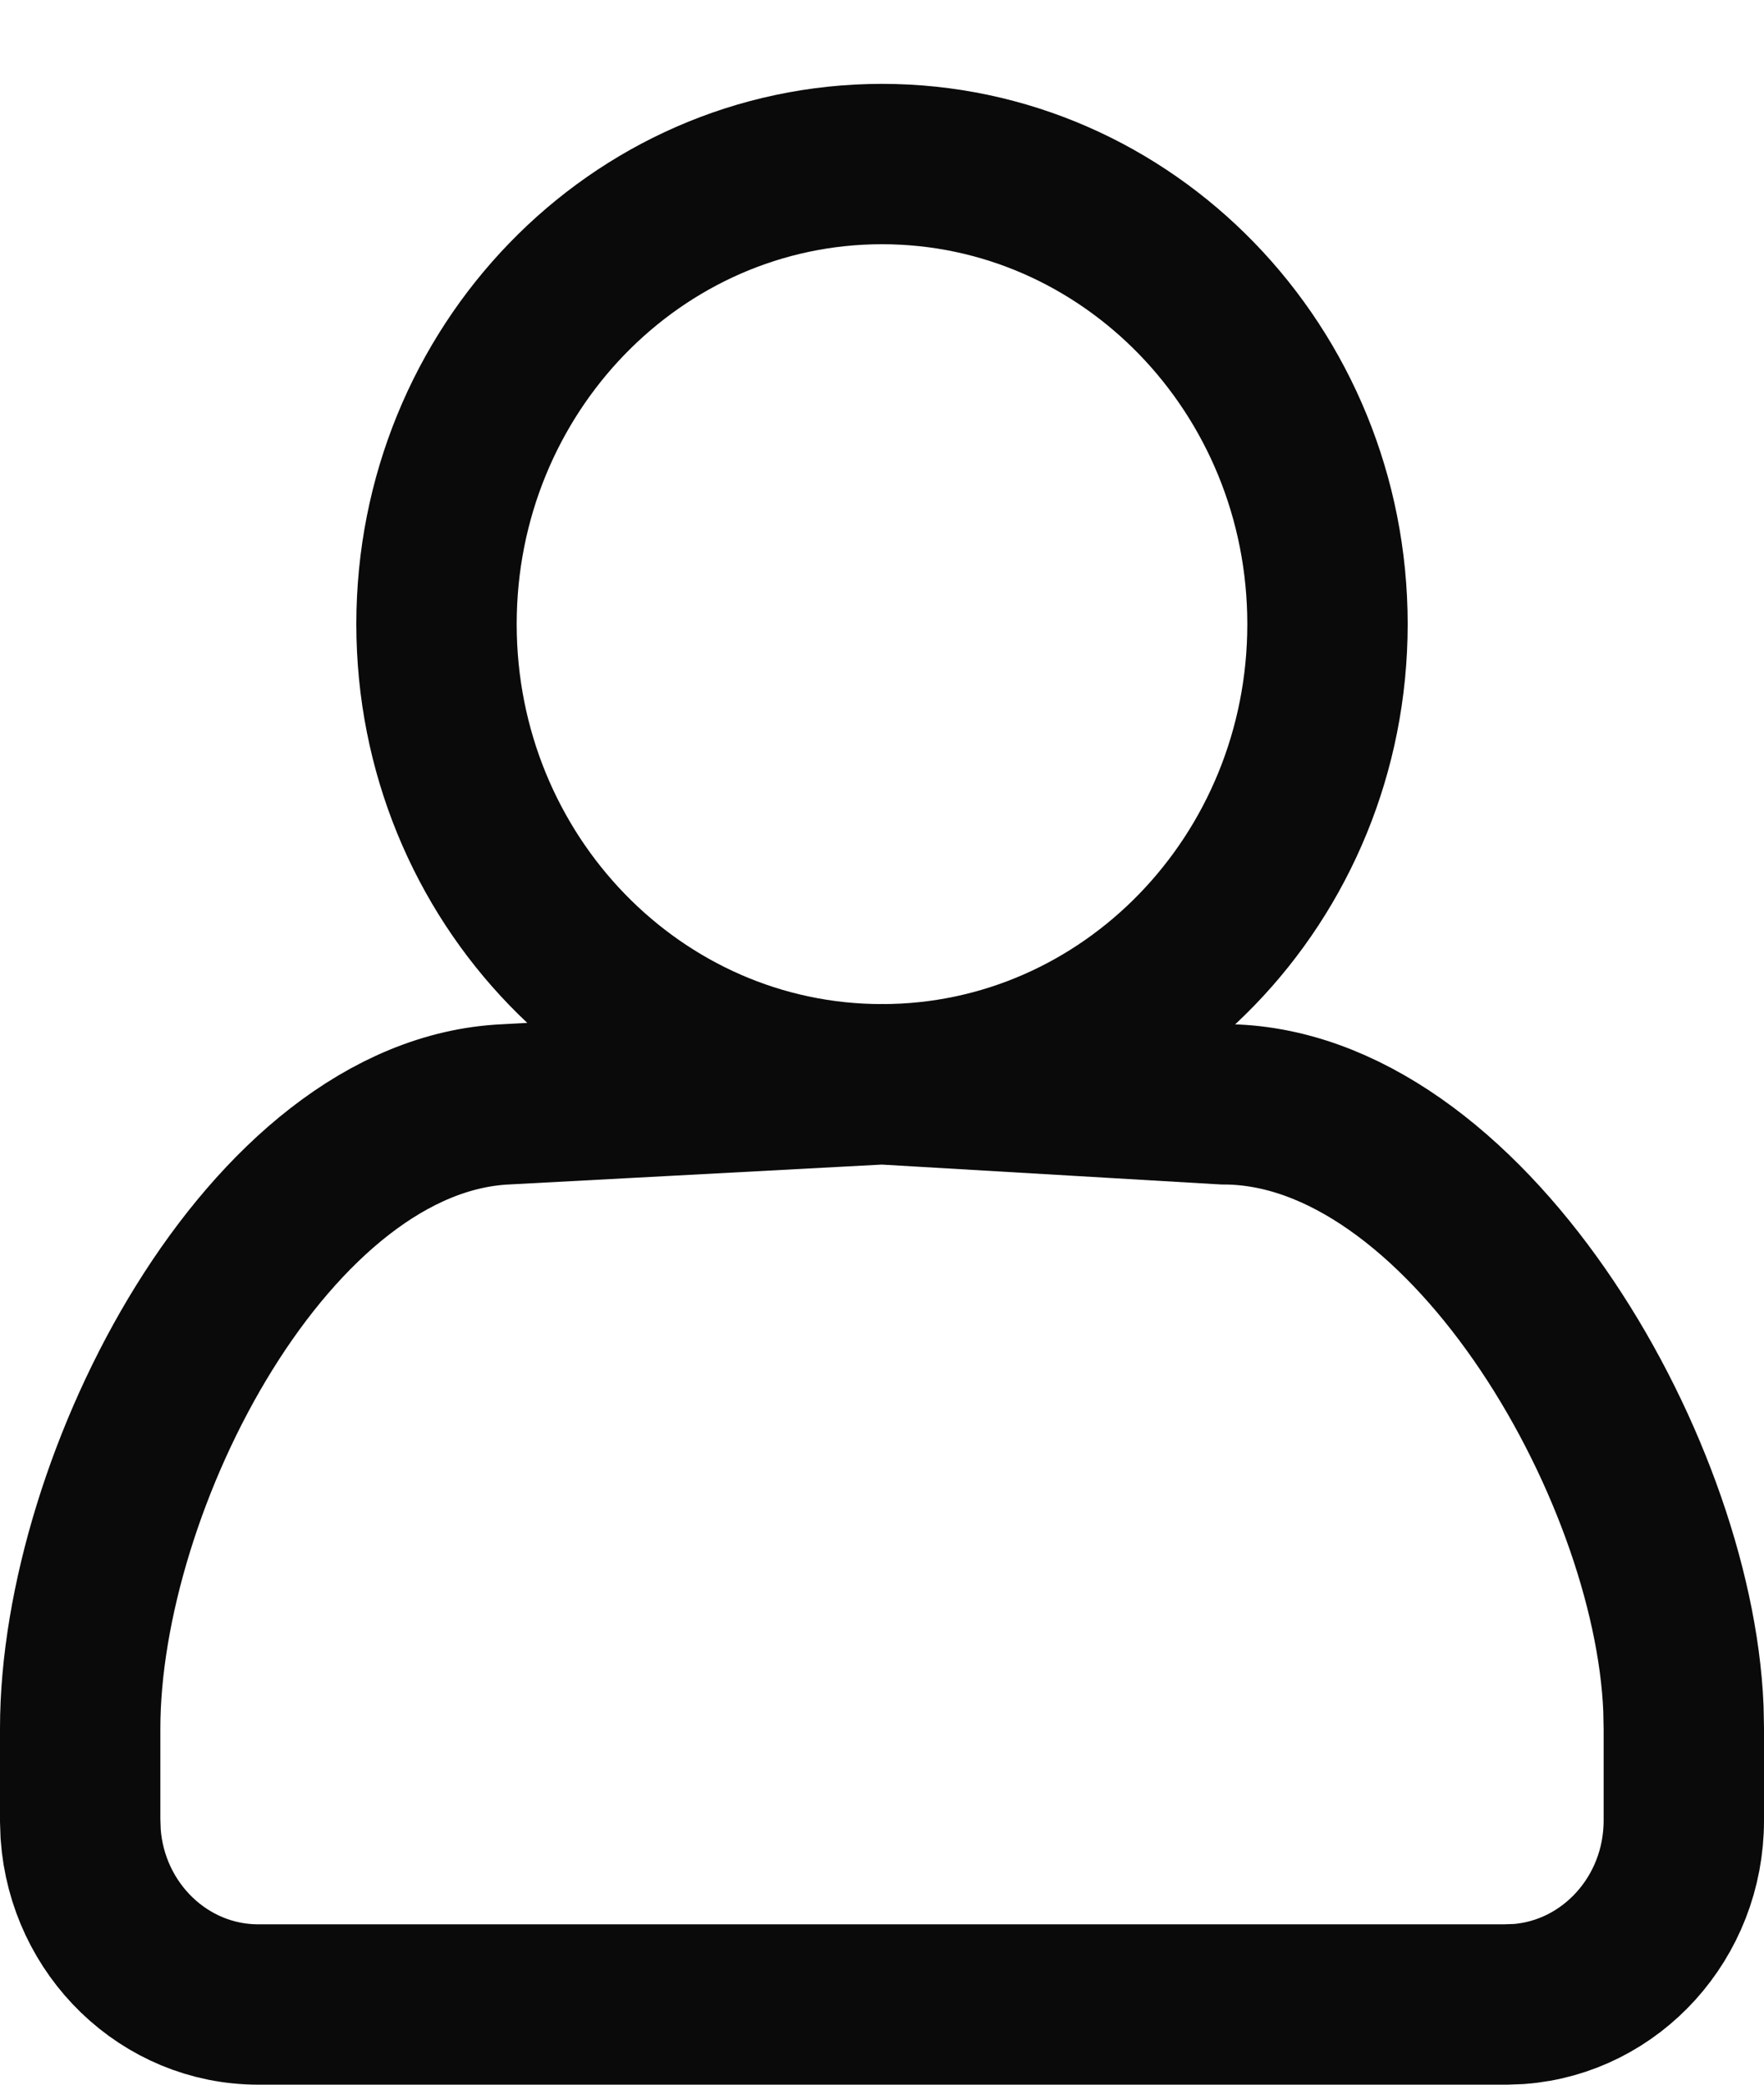 <svg xmlns="http://www.w3.org/2000/svg" width="22" height="26" viewBox="0 0 22 26" fill="none">
  <path d="M11 13.523C14.068 13.523 16.556 10.954 16.556 7.784C16.556 4.615 14.068 2.046 11 2.046C7.932 2.046 5.444 4.615 5.444 7.784C5.444 10.954 7.932 13.523 11 13.523ZM11 13.523L6.315 13.773C3.358 13.903 1 18.471 1 21.557V22.705L1.006 22.876C1.091 24.064 2.051 25 3.222 25H18.778L18.944 24.994C20.093 24.906 21 23.915 21 22.705V21.557L20.995 21.308C20.869 18.254 18.248 13.773 15.261 13.773L11 13.523Z" stroke="#0A0A0A" stroke-width="2"/>
</svg>